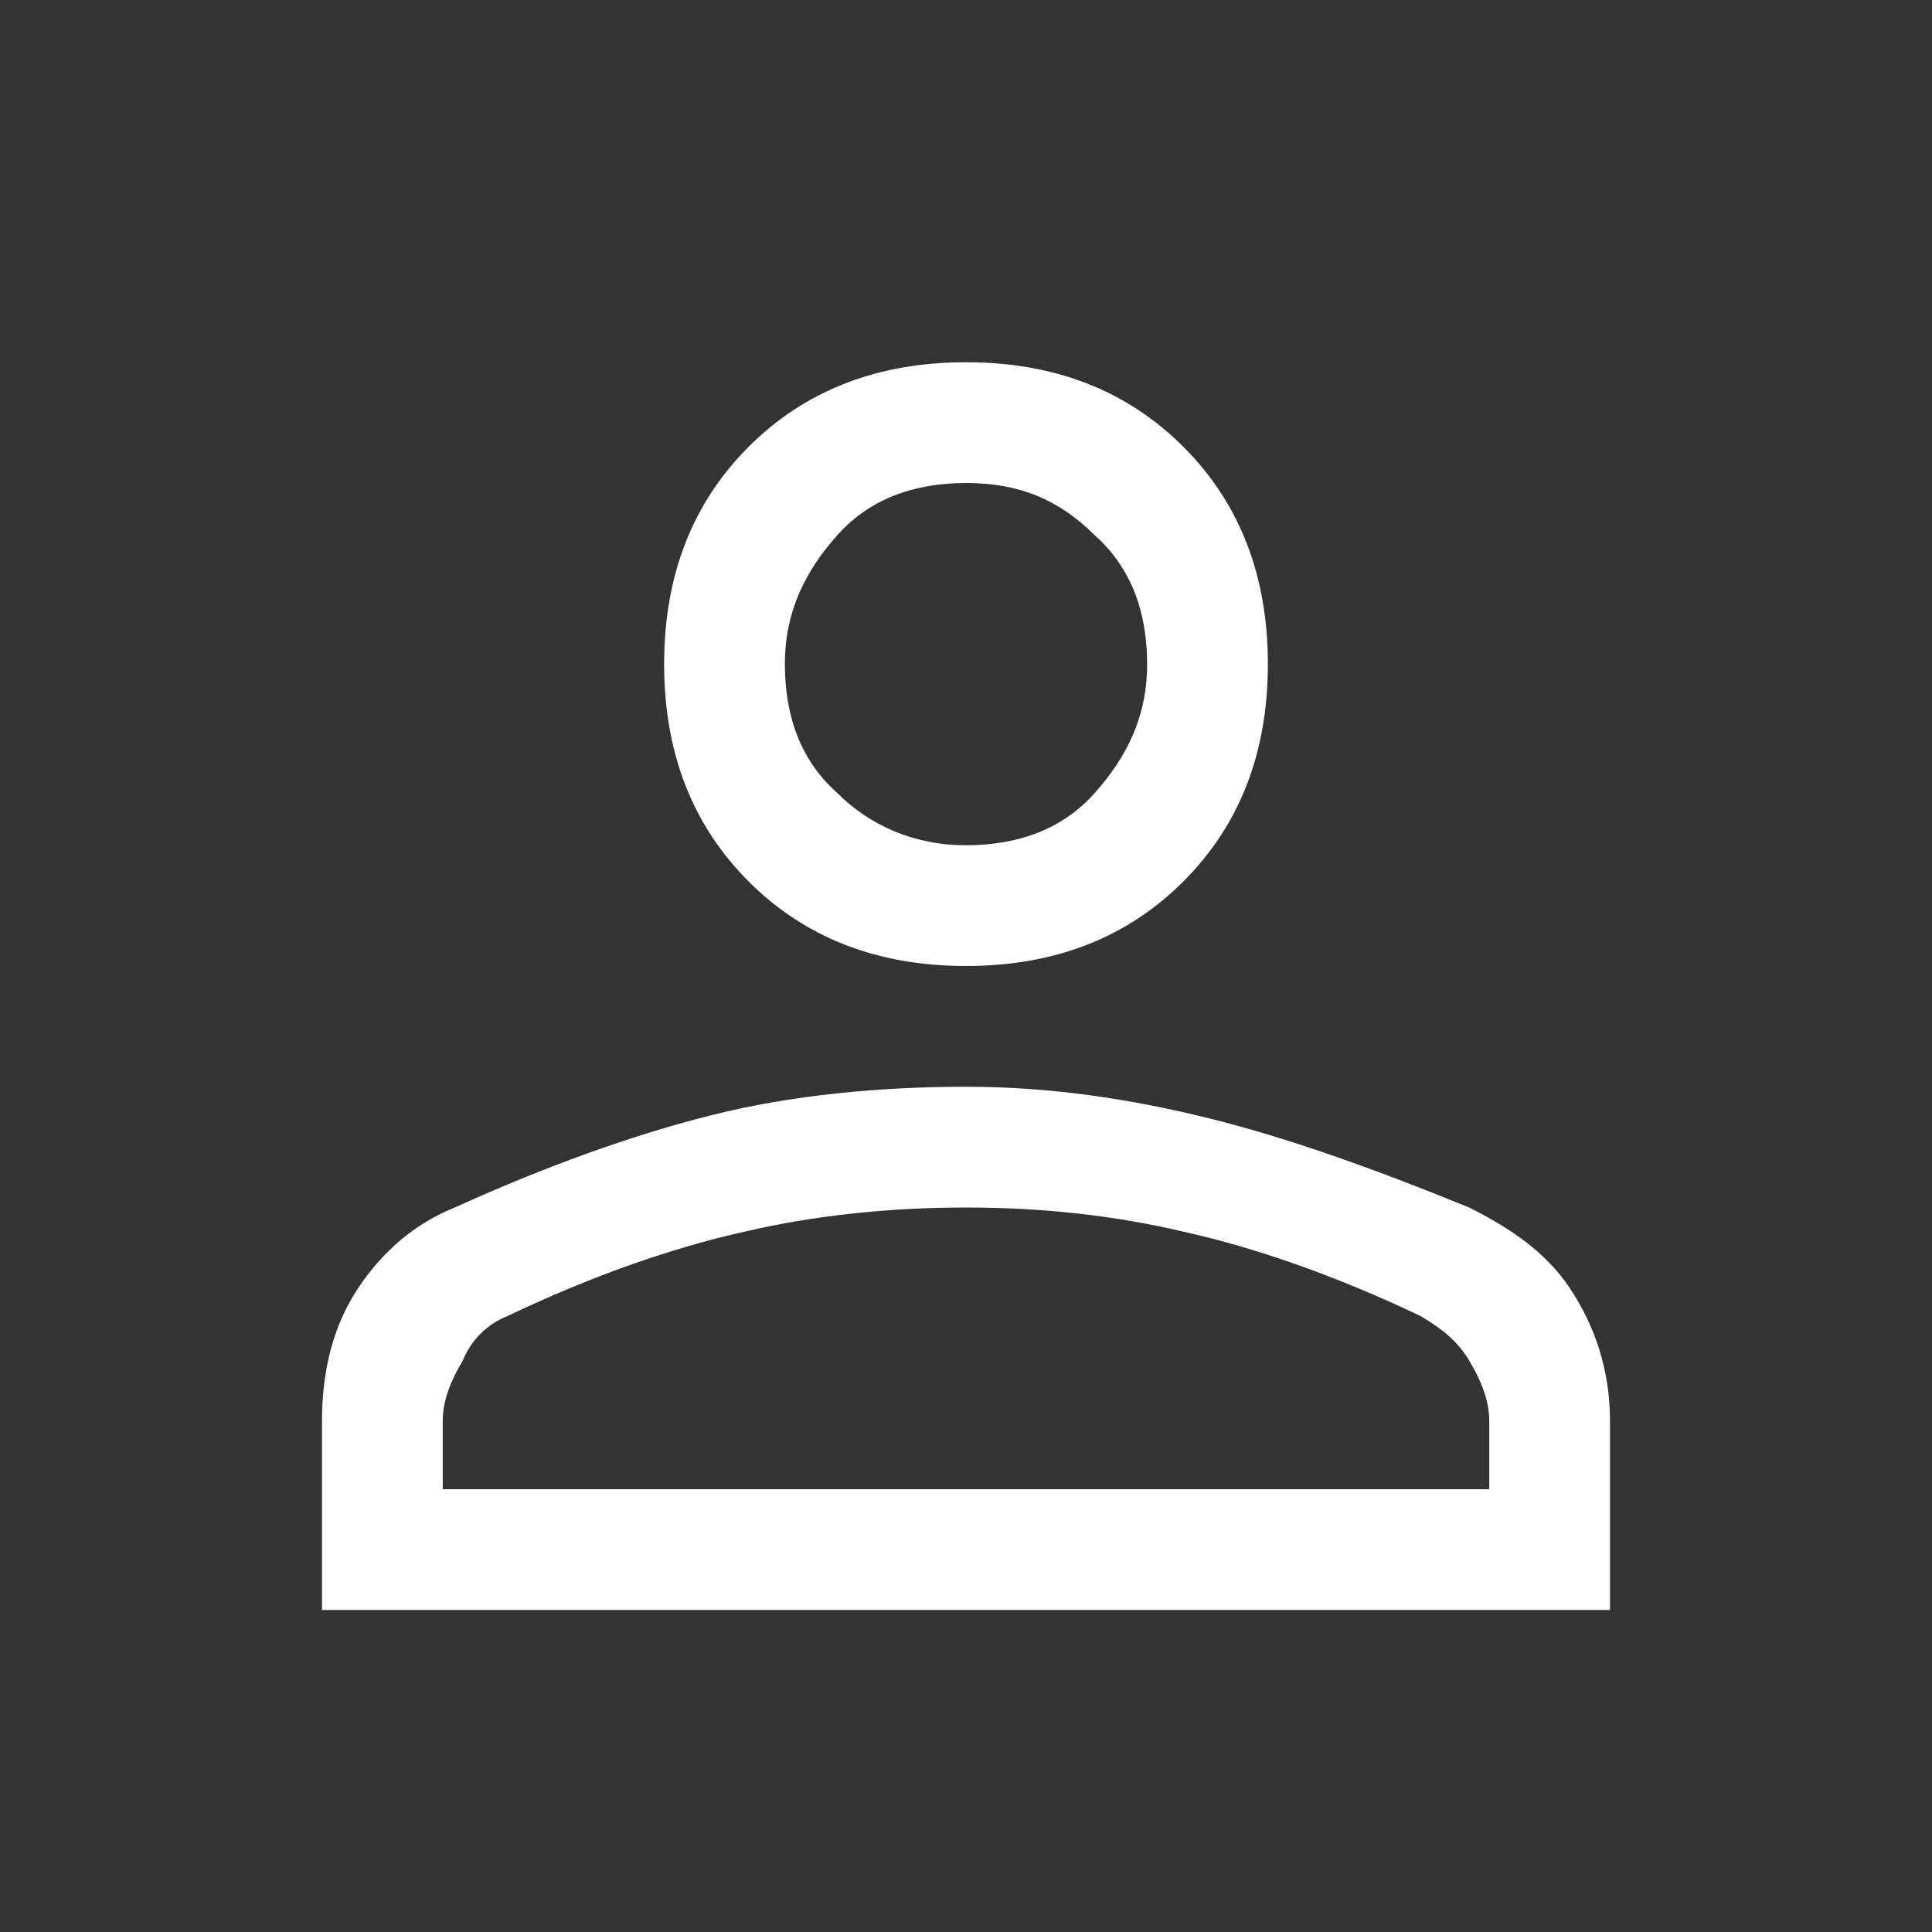 <?xml version="1.0" encoding="utf-8"?>
<!-- Generator: Adobe Illustrator 24.0.1, SVG Export Plug-In . SVG Version: 6.00 Build 0)  -->
<svg version="1.1" id="Layer_1" xmlns="http://www.w3.org/2000/svg" xmlns:xlink="http://www.w3.org/1999/xlink" x="0px" y="0px"
	 viewBox="0 0 48 48" style="enable-background:new 0 0 48 48;" xml:space="preserve">
<rect x="0" y="0" width="48" height="48" fill="#333333" stroke="none"/>
<style type="text/css">
	.st0{fill:#FFFFFF;}
</style>
<path class="st0" d="M24,24c-2.2,0-4-0.7-5.4-2.1c-1.4-1.4-2.1-3.2-2.1-5.4s0.7-4,2.1-5.4C20,9.7,21.8,9,24,9s4,0.7,5.4,2.1
	c1.4,1.4,2.1,3.2,2.1,5.4s-0.7,4-2.1,5.4C28,23.3,26.2,24,24,24z M8,40v-4.7C8,34,8.3,32.9,8.9,32c0.6-0.9,1.4-1.6,2.4-2
	c2.2-1,4.4-1.8,6.4-2.3S21.9,27,24,27s4.1,0.3,6.1,0.8s4.2,1.3,6.4,2.2c1,0.5,1.9,1.1,2.5,2c0.6,0.9,1,2,1,3.3V40H8z M11,37h26v-1.7
	c0-0.5-0.2-1-0.5-1.5c-0.3-0.5-0.7-0.8-1.2-1.1c-2.1-1-4.1-1.7-5.9-2.1C27.7,30.2,25.9,30,24,30s-3.8,0.2-5.5,0.6
	c-1.8,0.4-3.8,1.1-5.9,2.1c-0.5,0.2-0.9,0.6-1.1,1.1c-0.3,0.5-0.5,1-0.5,1.5V37z M24,21c1.3,0,2.4-0.4,3.2-1.3
	c0.8-0.9,1.3-1.9,1.3-3.2s-0.4-2.4-1.3-3.2c-0.9-0.9-1.9-1.3-3.2-1.3s-2.4,0.4-3.2,1.3c-0.8,0.9-1.3,1.9-1.3,3.2s0.4,2.4,1.3,3.2
	C21.6,20.5,22.7,21,24,21z"/>
</svg>
